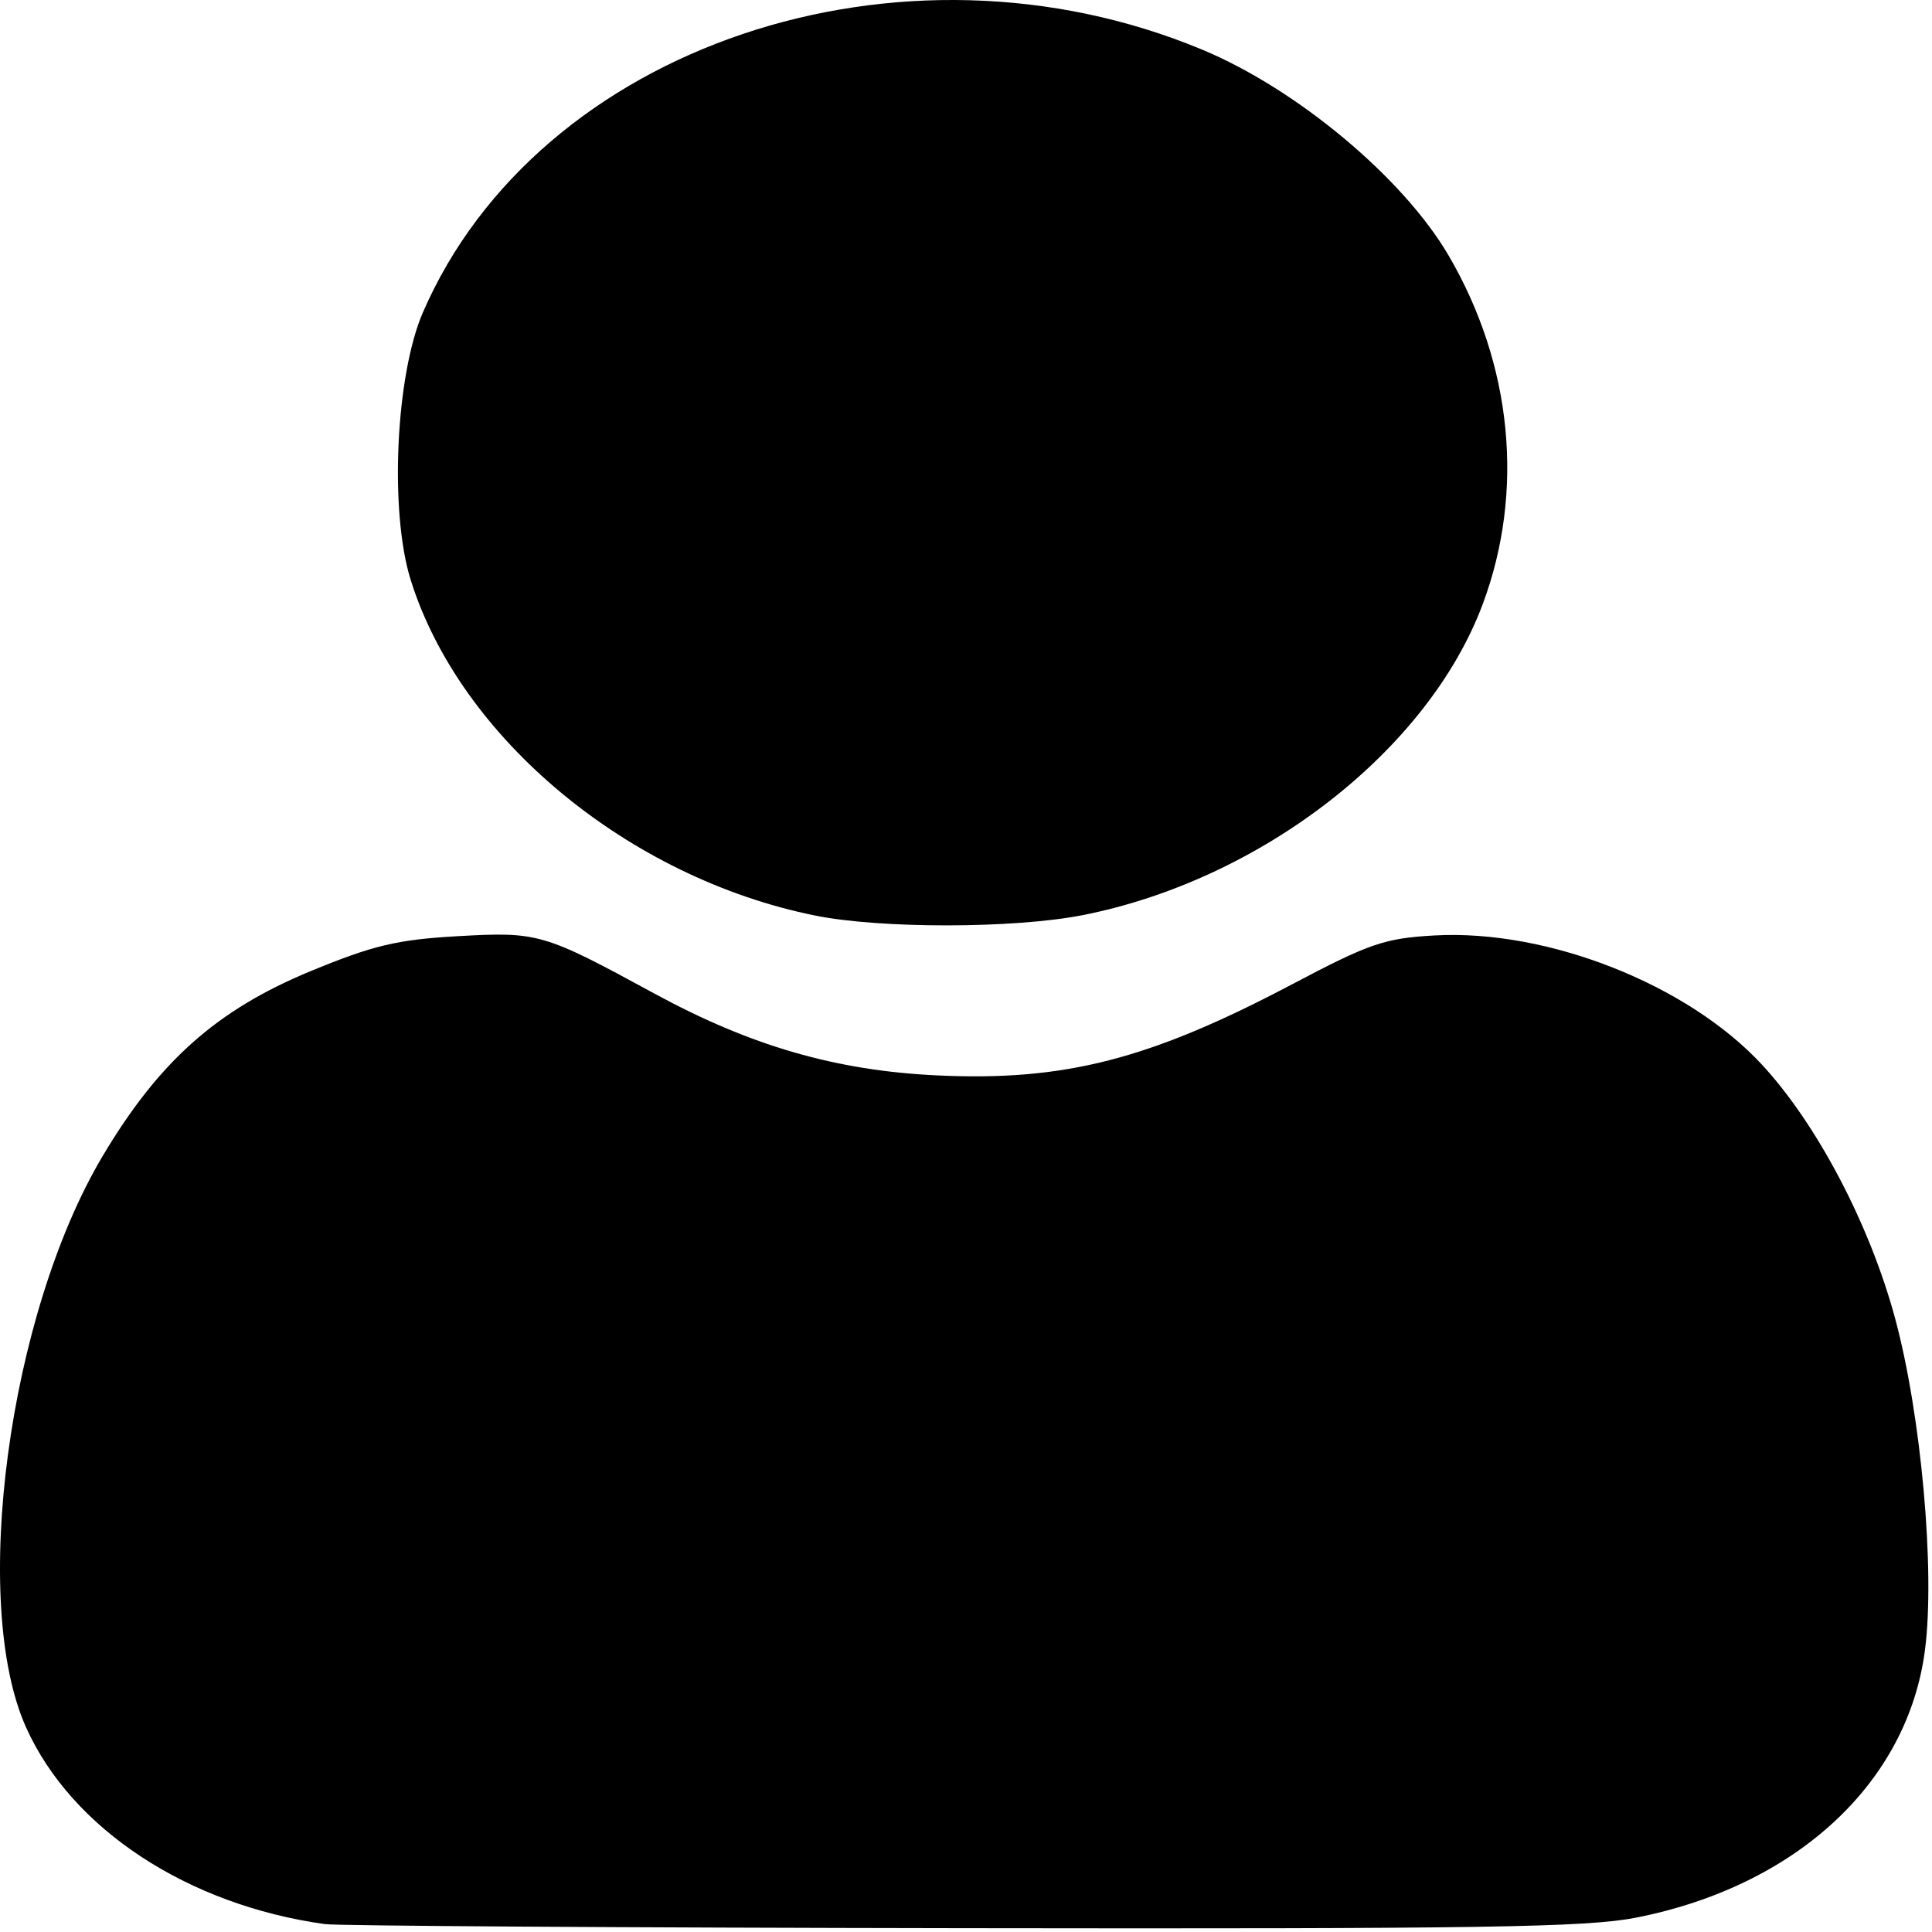 <?xml version="1.0" encoding="UTF-8" standalone="no"?>
<!DOCTYPE svg PUBLIC "-//W3C//DTD SVG 1.1//EN" "http://www.w3.org/Graphics/SVG/1.1/DTD/svg11.dtd">
<svg width="100%" height="100%" viewBox="0 0 142 142" version="1.1" xmlns="http://www.w3.org/2000/svg" xmlnsXlink="http://www.w3.org/1999/xlink" xmlSpace="preserve" xmlnsSerif="http://www.serif.com/" style="fill-rule:evenodd;clip-rule:evenodd;stroke-linejoin:round;stroke-miterlimit:2;">
    <g id="Layer-1" serifId="Layer 1" transform="matrix(1,0,0,1,-134.25,-185.629)">
        <path id="path321" d="M158.126,327.049C148.026,325.64 139.527,320.049 136.174,312.609C132.041,303.438 134.868,282.261 141.777,270.629C145.926,263.645 150.178,259.859 157.065,257.014C161.676,255.11 163.421,254.694 167.859,254.44C173.807,254.1 174.176,254.208 182.345,258.653C189.429,262.507 195.694,264.321 203.134,264.67C212.495,265.111 218.764,263.498 229.269,257.947C234.904,254.97 236.03,254.585 239.707,254.383C248.016,253.925 258.293,257.983 263.749,263.877C267.804,268.258 271.673,275.628 273.536,282.519C275.457,289.627 276.489,301.073 275.734,306.899C274.468,316.672 266.271,324.261 254.477,326.578C250.872,327.286 243.224,327.406 205.001,327.349C180.134,327.312 159.04,327.177 158.126,327.049ZM194.174,252.924C180.43,250.15 168.061,239.883 164.43,228.234C162.87,223.23 163.329,213.218 165.33,208.599C173.814,189.014 200.438,180.037 222.62,189.282C229.583,192.184 237.382,198.7 240.719,204.405C245.403,212.412 246.32,221.736 243.236,230.013C239.229,240.768 226.956,250.31 213.807,252.894C208.79,253.88 198.987,253.895 194.174,252.923L194.174,252.924Z" style="fill-rule:nonzero;"/>
    </g>
</svg>
